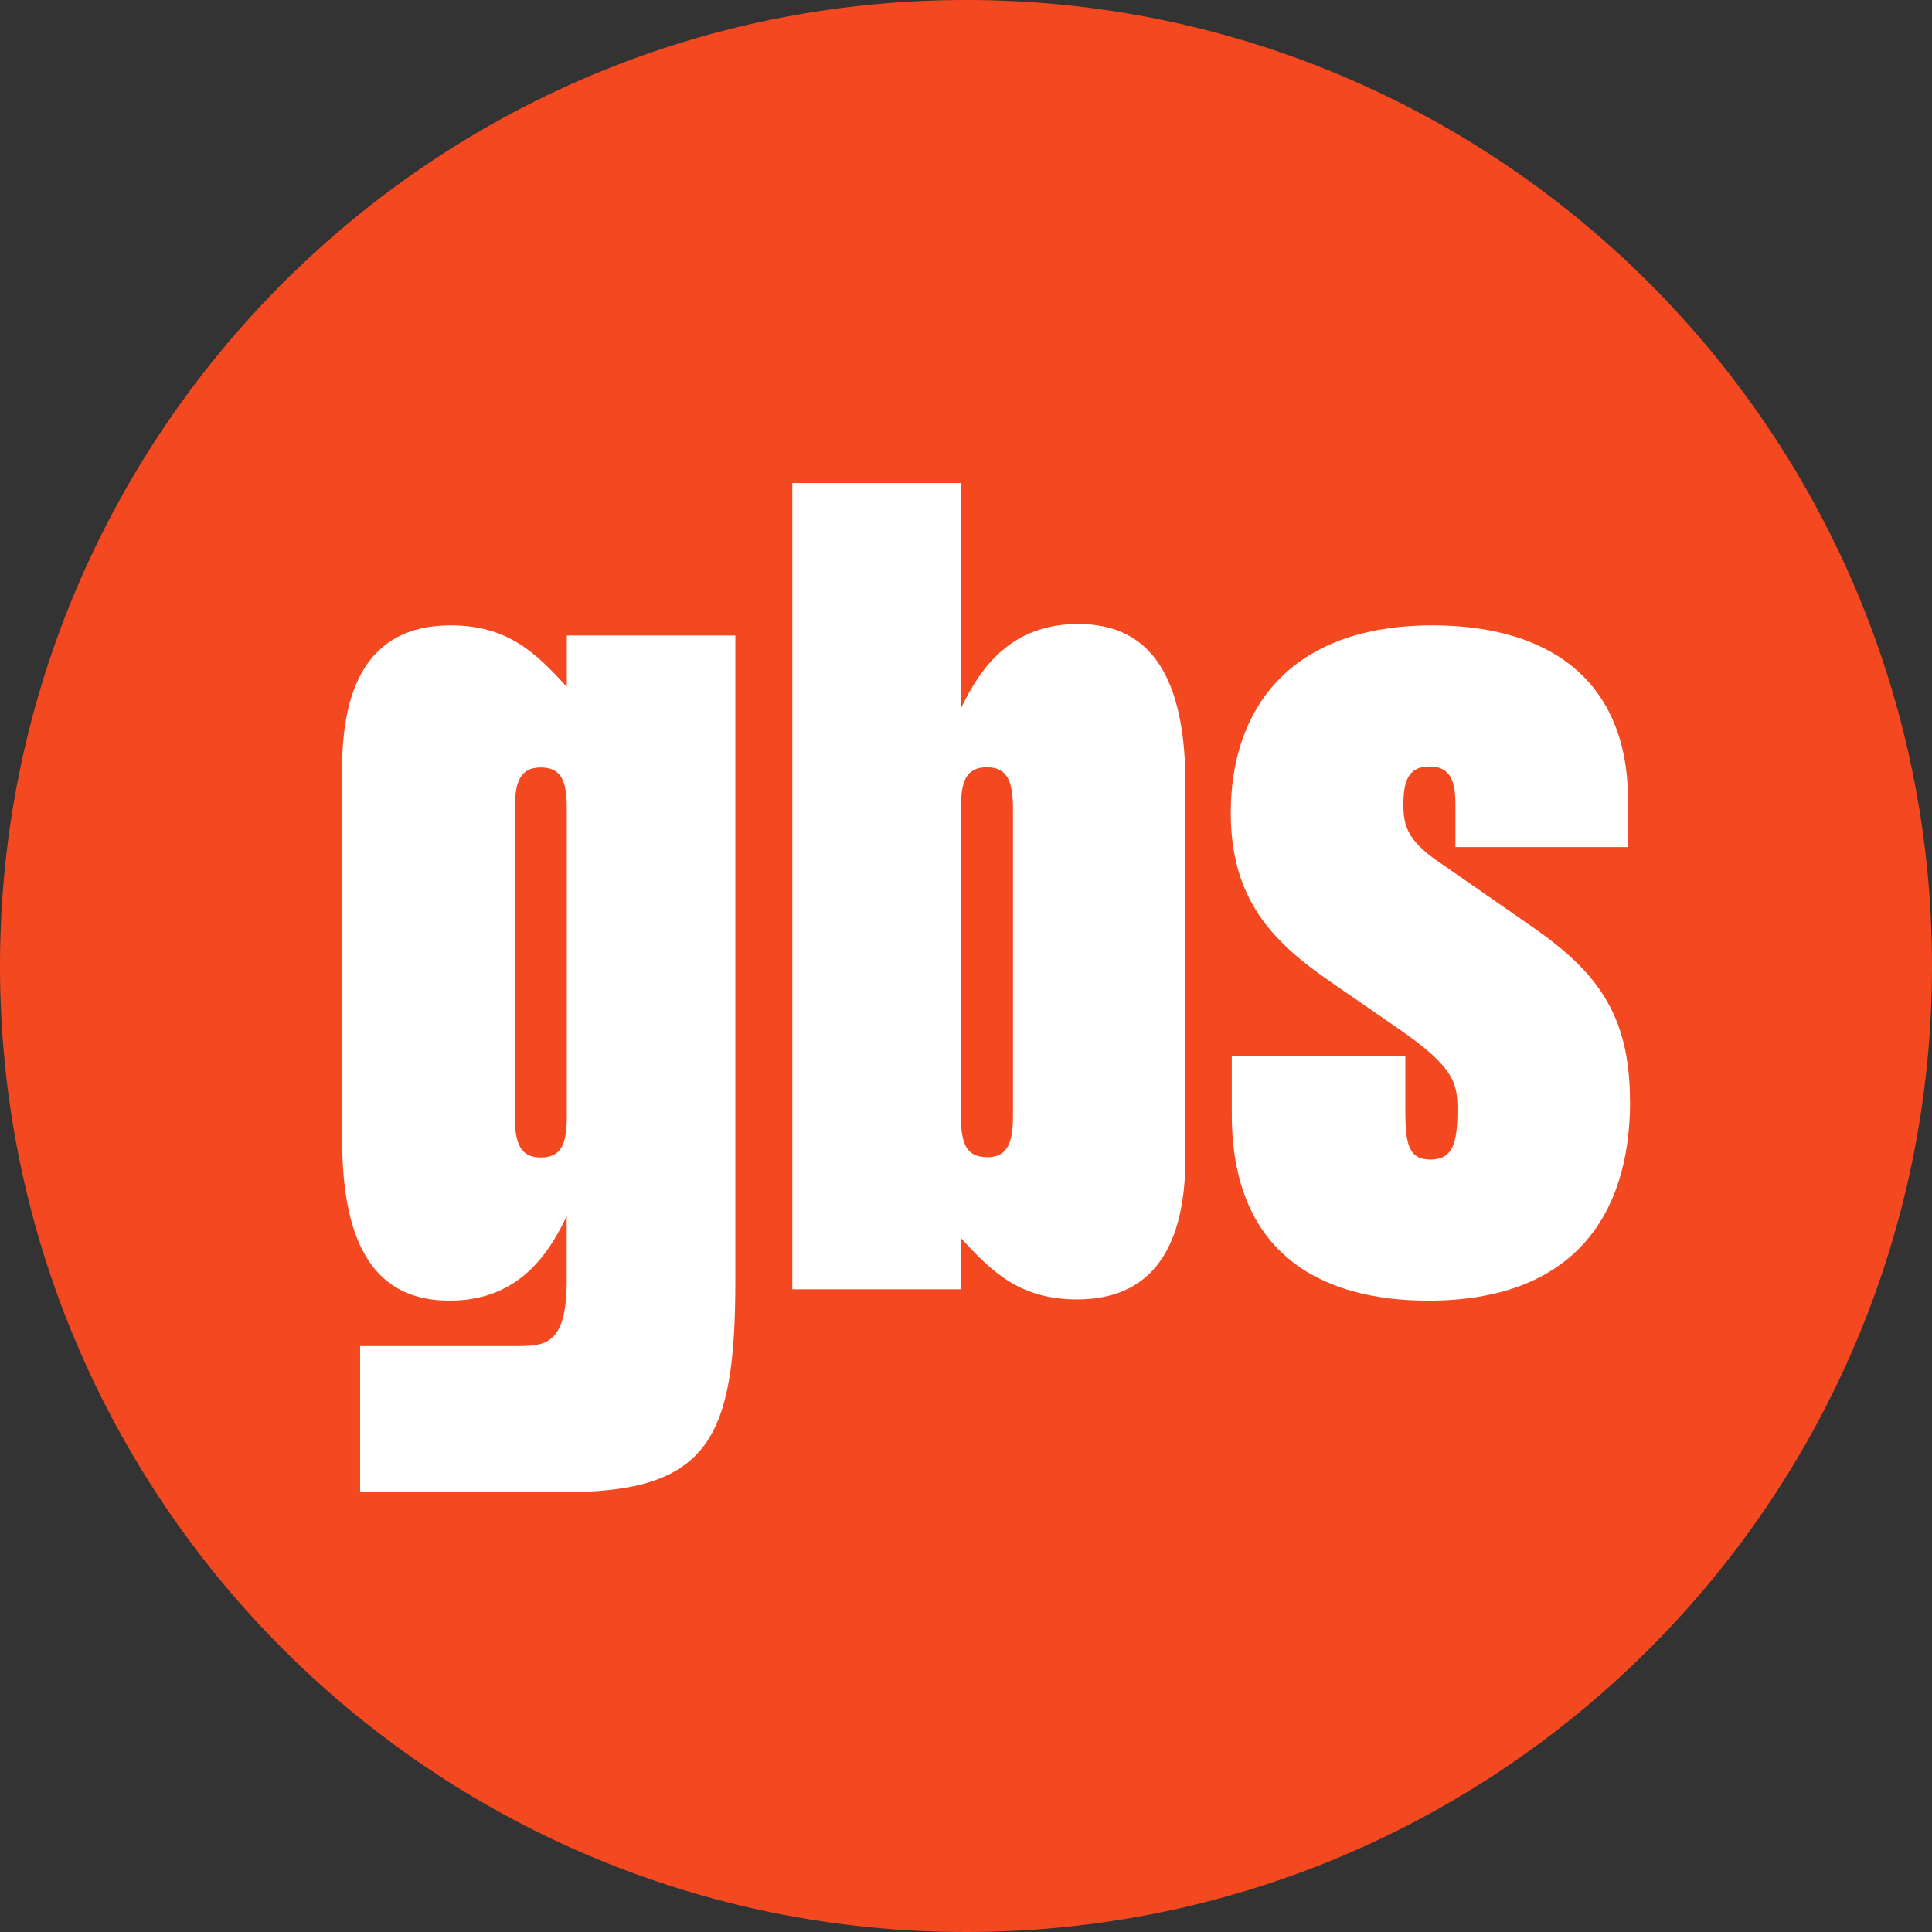 <svg width="192" height="192" viewBox="0 0 192 192" fill="none" xmlns="http://www.w3.org/2000/svg">
<rect x="0" y="0" width="192" height="192" fill="#333333" stroke="none"/>
<g clip-path="url(#clip0_2562_4530)">
<path d="M96 192C149.019 192 192 149.019 192 96C192 42.981 149.019 0 96 0C42.981 0 0 42.981 0 96C0 149.019 42.981 192 96 192Z" fill="#F44920"/>
<path d="M56.328 120.84C54.337 125.044 51.244 129.259 44.664 129.259C37.487 129.259 34 124.05 34 113.236V76.375C34 68.962 36.194 62.148 44.765 62.148C50.344 62.148 53.145 64.748 56.328 68.262V63.154H73.077V127.157C73.077 142.785 70.591 148.288 56.126 148.288H35.788V133.768H51.536C54.326 133.768 56.317 133.462 56.317 127.259V120.852L56.328 120.84ZM53.741 115.032C55.833 115.032 56.328 113.631 56.328 110.93V80.375C56.328 77.675 55.833 76.273 53.741 76.273C51.649 76.273 51.154 77.776 51.154 80.477V110.829C51.154 113.529 51.649 115.032 53.741 115.032Z" fill="white"/>
<path d="M78.736 48H95.484V70.43C97.475 66.227 100.569 62.012 107.149 62.012C114.326 62.012 117.813 67.221 117.813 78.035V114.907C117.813 122.32 115.62 129.134 107.048 129.134C101.469 129.134 98.668 126.535 95.484 123.02V128.128H78.736V48ZM98.083 115.009C100.175 115.009 100.67 113.506 100.67 110.805V80.453C100.67 77.753 100.175 76.25 98.083 76.25C95.991 76.25 95.496 77.651 95.496 80.352V110.896C95.496 113.596 95.991 114.997 98.083 114.997V115.009Z" fill="white"/>
<path d="M161.997 109.427C161.997 121.044 156.114 129.259 141.952 129.259C131.48 129.259 122.413 124.75 122.413 110.727V104.964H139.657V110.331C139.657 113.631 139.961 115.236 142.155 115.236C144.348 115.236 144.843 113.631 144.843 110.331C144.843 107.732 144.64 106.128 138.96 102.218L132.278 97.608C126.598 93.698 122.312 89.494 122.312 80.782C122.312 70.465 128.195 62.148 142.357 62.148C154.022 62.148 161.794 67.663 161.794 79.573V84.183H144.64V79.98C144.64 77.776 144.235 76.172 142.053 76.172C139.871 76.172 139.466 77.776 139.466 79.98C139.466 81.98 139.86 83.483 142.751 85.494L152.121 92.003C158.498 96.41 161.985 100.613 161.985 109.427H161.997Z" fill="white"/>
</g>
<defs>
<clipPath id="clip0_2562_4530">
<rect width="192" height="192" fill="white"/>
</clipPath>
</defs>
</svg>
